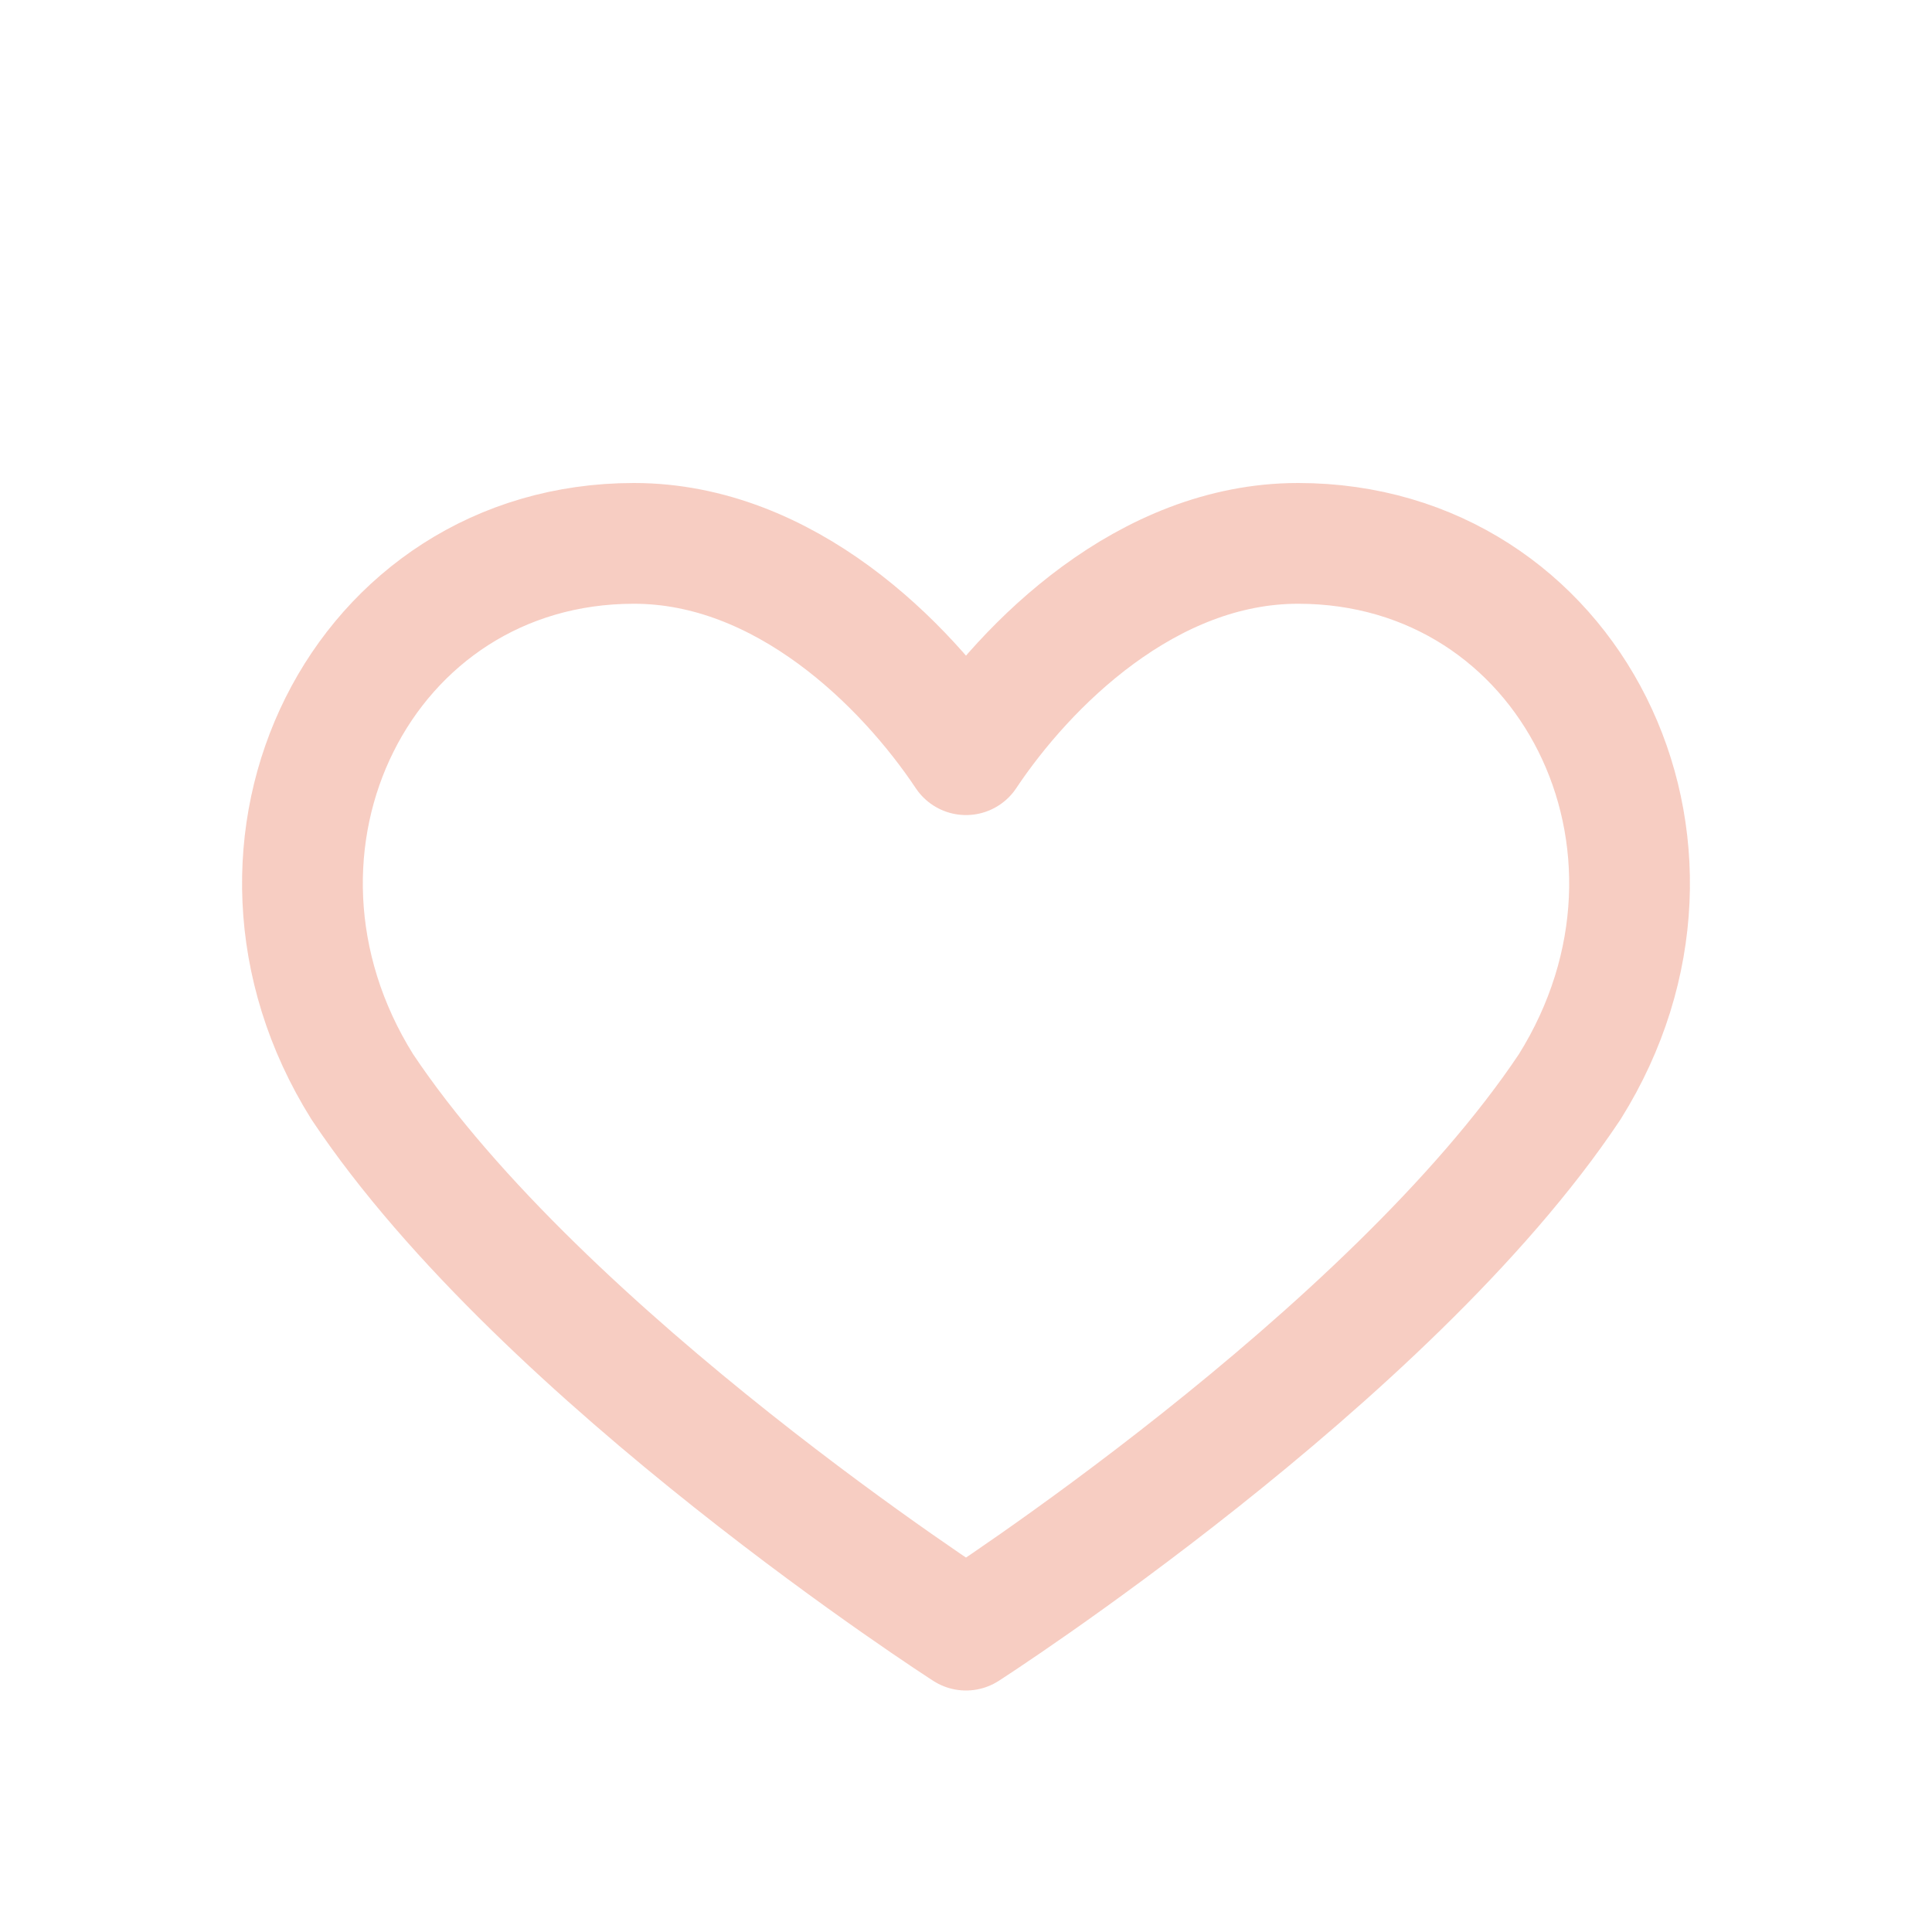 <svg width="64" height="64" viewBox="0 0 64 64" fill="none" xmlns="http://www.w3.org/2000/svg">
  <g opacity="0.35" stroke="#E76F51" stroke-width="4" stroke-linecap="round" stroke-linejoin="round">
    <path d="M32 54s-14-9-20-18c-5-8 0-18 9-18 5 0 9 4 11 7 2-3 6-7 11-7 9 0 14 10 9 18-6 9-20 18-20 18z"/>
  </g>
</svg>


